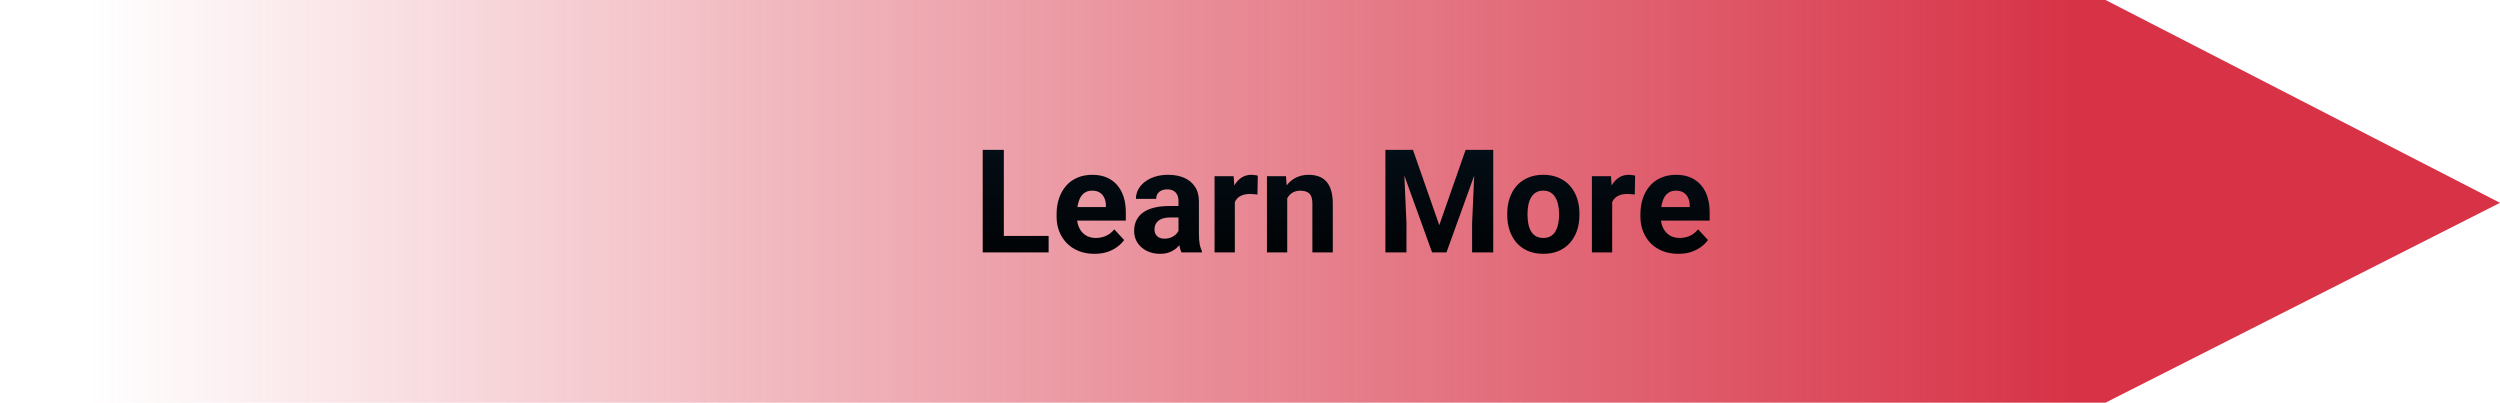 <svg width="416" height="67" viewBox="0 0 416 67" fill="none" xmlns="http://www.w3.org/2000/svg">
<path d="M350.364 0H0V67H350.364L416 33.748L350.364 0Z" fill="url(#paint0_linear_198_139)"/>
<path d="M174.492 39.258V42H165.902V39.258H174.492ZM167.039 24.938V42H163.523V24.938H167.039ZM182.133 42.234C181.148 42.234 180.266 42.078 179.484 41.766C178.703 41.445 178.039 41.004 177.492 40.441C176.953 39.879 176.539 39.227 176.25 38.484C175.961 37.734 175.816 36.938 175.816 36.094V35.625C175.816 34.664 175.953 33.785 176.227 32.988C176.5 32.191 176.891 31.5 177.398 30.914C177.914 30.328 178.539 29.879 179.273 29.566C180.008 29.246 180.836 29.086 181.758 29.086C182.656 29.086 183.453 29.234 184.148 29.531C184.844 29.828 185.426 30.25 185.895 30.797C186.371 31.344 186.73 32 186.973 32.766C187.215 33.523 187.336 34.367 187.336 35.297V36.703H177.258V34.453H184.02V34.195C184.02 33.727 183.934 33.309 183.762 32.941C183.598 32.566 183.348 32.27 183.012 32.051C182.676 31.832 182.246 31.723 181.723 31.723C181.277 31.723 180.895 31.82 180.574 32.016C180.254 32.211 179.992 32.484 179.789 32.836C179.594 33.188 179.445 33.602 179.344 34.078C179.25 34.547 179.203 35.062 179.203 35.625V36.094C179.203 36.602 179.273 37.07 179.414 37.5C179.562 37.93 179.77 38.301 180.035 38.613C180.309 38.926 180.637 39.168 181.02 39.34C181.41 39.512 181.852 39.598 182.344 39.598C182.953 39.598 183.52 39.48 184.043 39.246C184.574 39.004 185.031 38.641 185.414 38.156L187.055 39.938C186.789 40.32 186.426 40.688 185.965 41.039C185.512 41.391 184.965 41.68 184.324 41.906C183.684 42.125 182.953 42.234 182.133 42.234ZM196.102 39.141V33.492C196.102 33.086 196.035 32.738 195.902 32.449C195.77 32.152 195.562 31.922 195.281 31.758C195.008 31.594 194.652 31.512 194.215 31.512C193.84 31.512 193.516 31.578 193.242 31.711C192.969 31.836 192.758 32.02 192.609 32.262C192.461 32.496 192.387 32.773 192.387 33.094H189.012C189.012 32.555 189.137 32.043 189.387 31.559C189.637 31.074 190 30.648 190.477 30.281C190.953 29.906 191.52 29.613 192.176 29.402C192.84 29.191 193.582 29.086 194.402 29.086C195.387 29.086 196.262 29.25 197.027 29.578C197.793 29.906 198.395 30.398 198.832 31.055C199.277 31.711 199.5 32.531 199.5 33.516V38.941C199.5 39.637 199.543 40.207 199.629 40.652C199.715 41.09 199.84 41.473 200.004 41.801V42H196.594C196.43 41.656 196.305 41.227 196.219 40.711C196.141 40.188 196.102 39.664 196.102 39.141ZM196.547 34.277L196.57 36.188H194.684C194.238 36.188 193.852 36.238 193.523 36.34C193.195 36.441 192.926 36.586 192.715 36.773C192.504 36.953 192.348 37.164 192.246 37.406C192.152 37.648 192.105 37.914 192.105 38.203C192.105 38.492 192.172 38.754 192.305 38.988C192.438 39.215 192.629 39.395 192.879 39.527C193.129 39.652 193.422 39.715 193.758 39.715C194.266 39.715 194.707 39.613 195.082 39.41C195.457 39.207 195.746 38.957 195.949 38.66C196.16 38.363 196.27 38.082 196.277 37.816L197.168 39.246C197.043 39.566 196.871 39.898 196.652 40.242C196.441 40.586 196.172 40.91 195.844 41.215C195.516 41.512 195.121 41.758 194.66 41.953C194.199 42.141 193.652 42.234 193.02 42.234C192.215 42.234 191.484 42.074 190.828 41.754C190.18 41.426 189.664 40.977 189.281 40.406C188.906 39.828 188.719 39.172 188.719 38.438C188.719 37.773 188.844 37.184 189.094 36.668C189.344 36.152 189.711 35.719 190.195 35.367C190.688 35.008 191.301 34.738 192.035 34.559C192.77 34.371 193.621 34.277 194.59 34.277H196.547ZM205.477 32.086V42H202.102V29.32H205.277L205.477 32.086ZM209.297 29.238L209.238 32.367C209.074 32.344 208.875 32.324 208.641 32.309C208.414 32.285 208.207 32.273 208.02 32.273C207.543 32.273 207.129 32.336 206.777 32.461C206.434 32.578 206.145 32.754 205.91 32.988C205.684 33.223 205.512 33.508 205.395 33.844C205.285 34.18 205.223 34.562 205.207 34.992L204.527 34.781C204.527 33.961 204.609 33.207 204.773 32.52C204.938 31.824 205.176 31.219 205.488 30.703C205.809 30.188 206.199 29.789 206.66 29.508C207.121 29.227 207.648 29.086 208.242 29.086C208.43 29.086 208.621 29.102 208.816 29.133C209.012 29.156 209.172 29.191 209.297 29.238ZM214.195 32.027V42H210.82V29.32H213.984L214.195 32.027ZM213.703 35.215H212.789C212.789 34.277 212.91 33.434 213.152 32.684C213.395 31.926 213.734 31.281 214.172 30.75C214.609 30.211 215.129 29.801 215.73 29.52C216.34 29.23 217.02 29.086 217.77 29.086C218.363 29.086 218.906 29.172 219.398 29.344C219.891 29.516 220.312 29.789 220.664 30.164C221.023 30.539 221.297 31.035 221.484 31.652C221.68 32.27 221.777 33.023 221.777 33.914V42H218.379V33.902C218.379 33.34 218.301 32.902 218.145 32.59C217.988 32.277 217.758 32.059 217.453 31.934C217.156 31.801 216.789 31.734 216.352 31.734C215.898 31.734 215.504 31.824 215.168 32.004C214.84 32.184 214.566 32.434 214.348 32.754C214.137 33.066 213.977 33.434 213.867 33.855C213.758 34.277 213.703 34.73 213.703 35.215ZM232.137 24.938H235.113L239.496 37.465L243.879 24.938H246.855L240.691 42H238.301L232.137 24.938ZM230.531 24.938H233.496L234.035 37.148V42H230.531V24.938ZM245.496 24.938H248.473V42H244.957V37.148L245.496 24.938ZM250.805 35.789V35.543C250.805 34.613 250.938 33.758 251.203 32.977C251.469 32.188 251.855 31.504 252.363 30.926C252.871 30.348 253.496 29.898 254.238 29.578C254.98 29.25 255.832 29.086 256.793 29.086C257.754 29.086 258.609 29.25 259.359 29.578C260.109 29.898 260.738 30.348 261.246 30.926C261.762 31.504 262.152 32.188 262.418 32.977C262.684 33.758 262.816 34.613 262.816 35.543V35.789C262.816 36.711 262.684 37.566 262.418 38.355C262.152 39.137 261.762 39.82 261.246 40.406C260.738 40.984 260.113 41.434 259.371 41.754C258.629 42.074 257.777 42.234 256.816 42.234C255.855 42.234 255 42.074 254.25 41.754C253.508 41.434 252.879 40.984 252.363 40.406C251.855 39.82 251.469 39.137 251.203 38.355C250.938 37.566 250.805 36.711 250.805 35.789ZM254.18 35.543V35.789C254.18 36.32 254.227 36.816 254.32 37.277C254.414 37.738 254.562 38.145 254.766 38.496C254.977 38.84 255.25 39.109 255.586 39.305C255.922 39.5 256.332 39.598 256.816 39.598C257.285 39.598 257.688 39.5 258.023 39.305C258.359 39.109 258.629 38.84 258.832 38.496C259.035 38.145 259.184 37.738 259.277 37.277C259.379 36.816 259.43 36.32 259.43 35.789V35.543C259.43 35.027 259.379 34.543 259.277 34.09C259.184 33.629 259.031 33.223 258.82 32.871C258.617 32.512 258.348 32.23 258.012 32.027C257.676 31.824 257.27 31.723 256.793 31.723C256.316 31.723 255.91 31.824 255.574 32.027C255.246 32.23 254.977 32.512 254.766 32.871C254.562 33.223 254.414 33.629 254.32 34.09C254.227 34.543 254.18 35.027 254.18 35.543ZM268.266 32.086V42H264.891V29.32H268.066L268.266 32.086ZM272.086 29.238L272.027 32.367C271.863 32.344 271.664 32.324 271.43 32.309C271.203 32.285 270.996 32.273 270.809 32.273C270.332 32.273 269.918 32.336 269.566 32.461C269.223 32.578 268.934 32.754 268.699 32.988C268.473 33.223 268.301 33.508 268.184 33.844C268.074 34.18 268.012 34.562 267.996 34.992L267.316 34.781C267.316 33.961 267.398 33.207 267.562 32.52C267.727 31.824 267.965 31.219 268.277 30.703C268.598 30.188 268.988 29.789 269.449 29.508C269.91 29.227 270.438 29.086 271.031 29.086C271.219 29.086 271.41 29.102 271.605 29.133C271.801 29.156 271.961 29.191 272.086 29.238ZM279.281 42.234C278.297 42.234 277.414 42.078 276.633 41.766C275.852 41.445 275.188 41.004 274.641 40.441C274.102 39.879 273.688 39.227 273.398 38.484C273.109 37.734 272.965 36.938 272.965 36.094V35.625C272.965 34.664 273.102 33.785 273.375 32.988C273.648 32.191 274.039 31.5 274.547 30.914C275.062 30.328 275.688 29.879 276.422 29.566C277.156 29.246 277.984 29.086 278.906 29.086C279.805 29.086 280.602 29.234 281.297 29.531C281.992 29.828 282.574 30.25 283.043 30.797C283.52 31.344 283.879 32 284.121 32.766C284.363 33.523 284.484 34.367 284.484 35.297V36.703H274.406V34.453H281.168V34.195C281.168 33.727 281.082 33.309 280.91 32.941C280.746 32.566 280.496 32.27 280.16 32.051C279.824 31.832 279.395 31.723 278.871 31.723C278.426 31.723 278.043 31.82 277.723 32.016C277.402 32.211 277.141 32.484 276.938 32.836C276.742 33.188 276.594 33.602 276.492 34.078C276.398 34.547 276.352 35.062 276.352 35.625V36.094C276.352 36.602 276.422 37.07 276.562 37.5C276.711 37.93 276.918 38.301 277.184 38.613C277.457 38.926 277.785 39.168 278.168 39.34C278.559 39.512 279 39.598 279.492 39.598C280.102 39.598 280.668 39.48 281.191 39.246C281.723 39.004 282.18 38.641 282.562 38.156L284.203 39.938C283.938 40.32 283.574 40.688 283.113 41.039C282.66 41.391 282.113 41.68 281.473 41.906C280.832 42.125 280.102 42.234 279.281 42.234Z" fill="url(#paint1_linear_198_139)"/>
<defs>
<linearGradient id="paint0_linear_198_139" x1="346" y1="0" x2="15" y2="0" gradientUnits="userSpaceOnUse">
<stop stop-color="#D73246"/>
<stop offset="1" stop-color="#D73246" stop-opacity="0"/>
</linearGradient>
<linearGradient id="paint1_linear_198_139" x1="224" y1="20" x2="224" y2="48" gradientUnits="userSpaceOnUse">
<stop stop-color="#04101A"/>
<stop offset="1"/>
</linearGradient>
</defs>
</svg>
